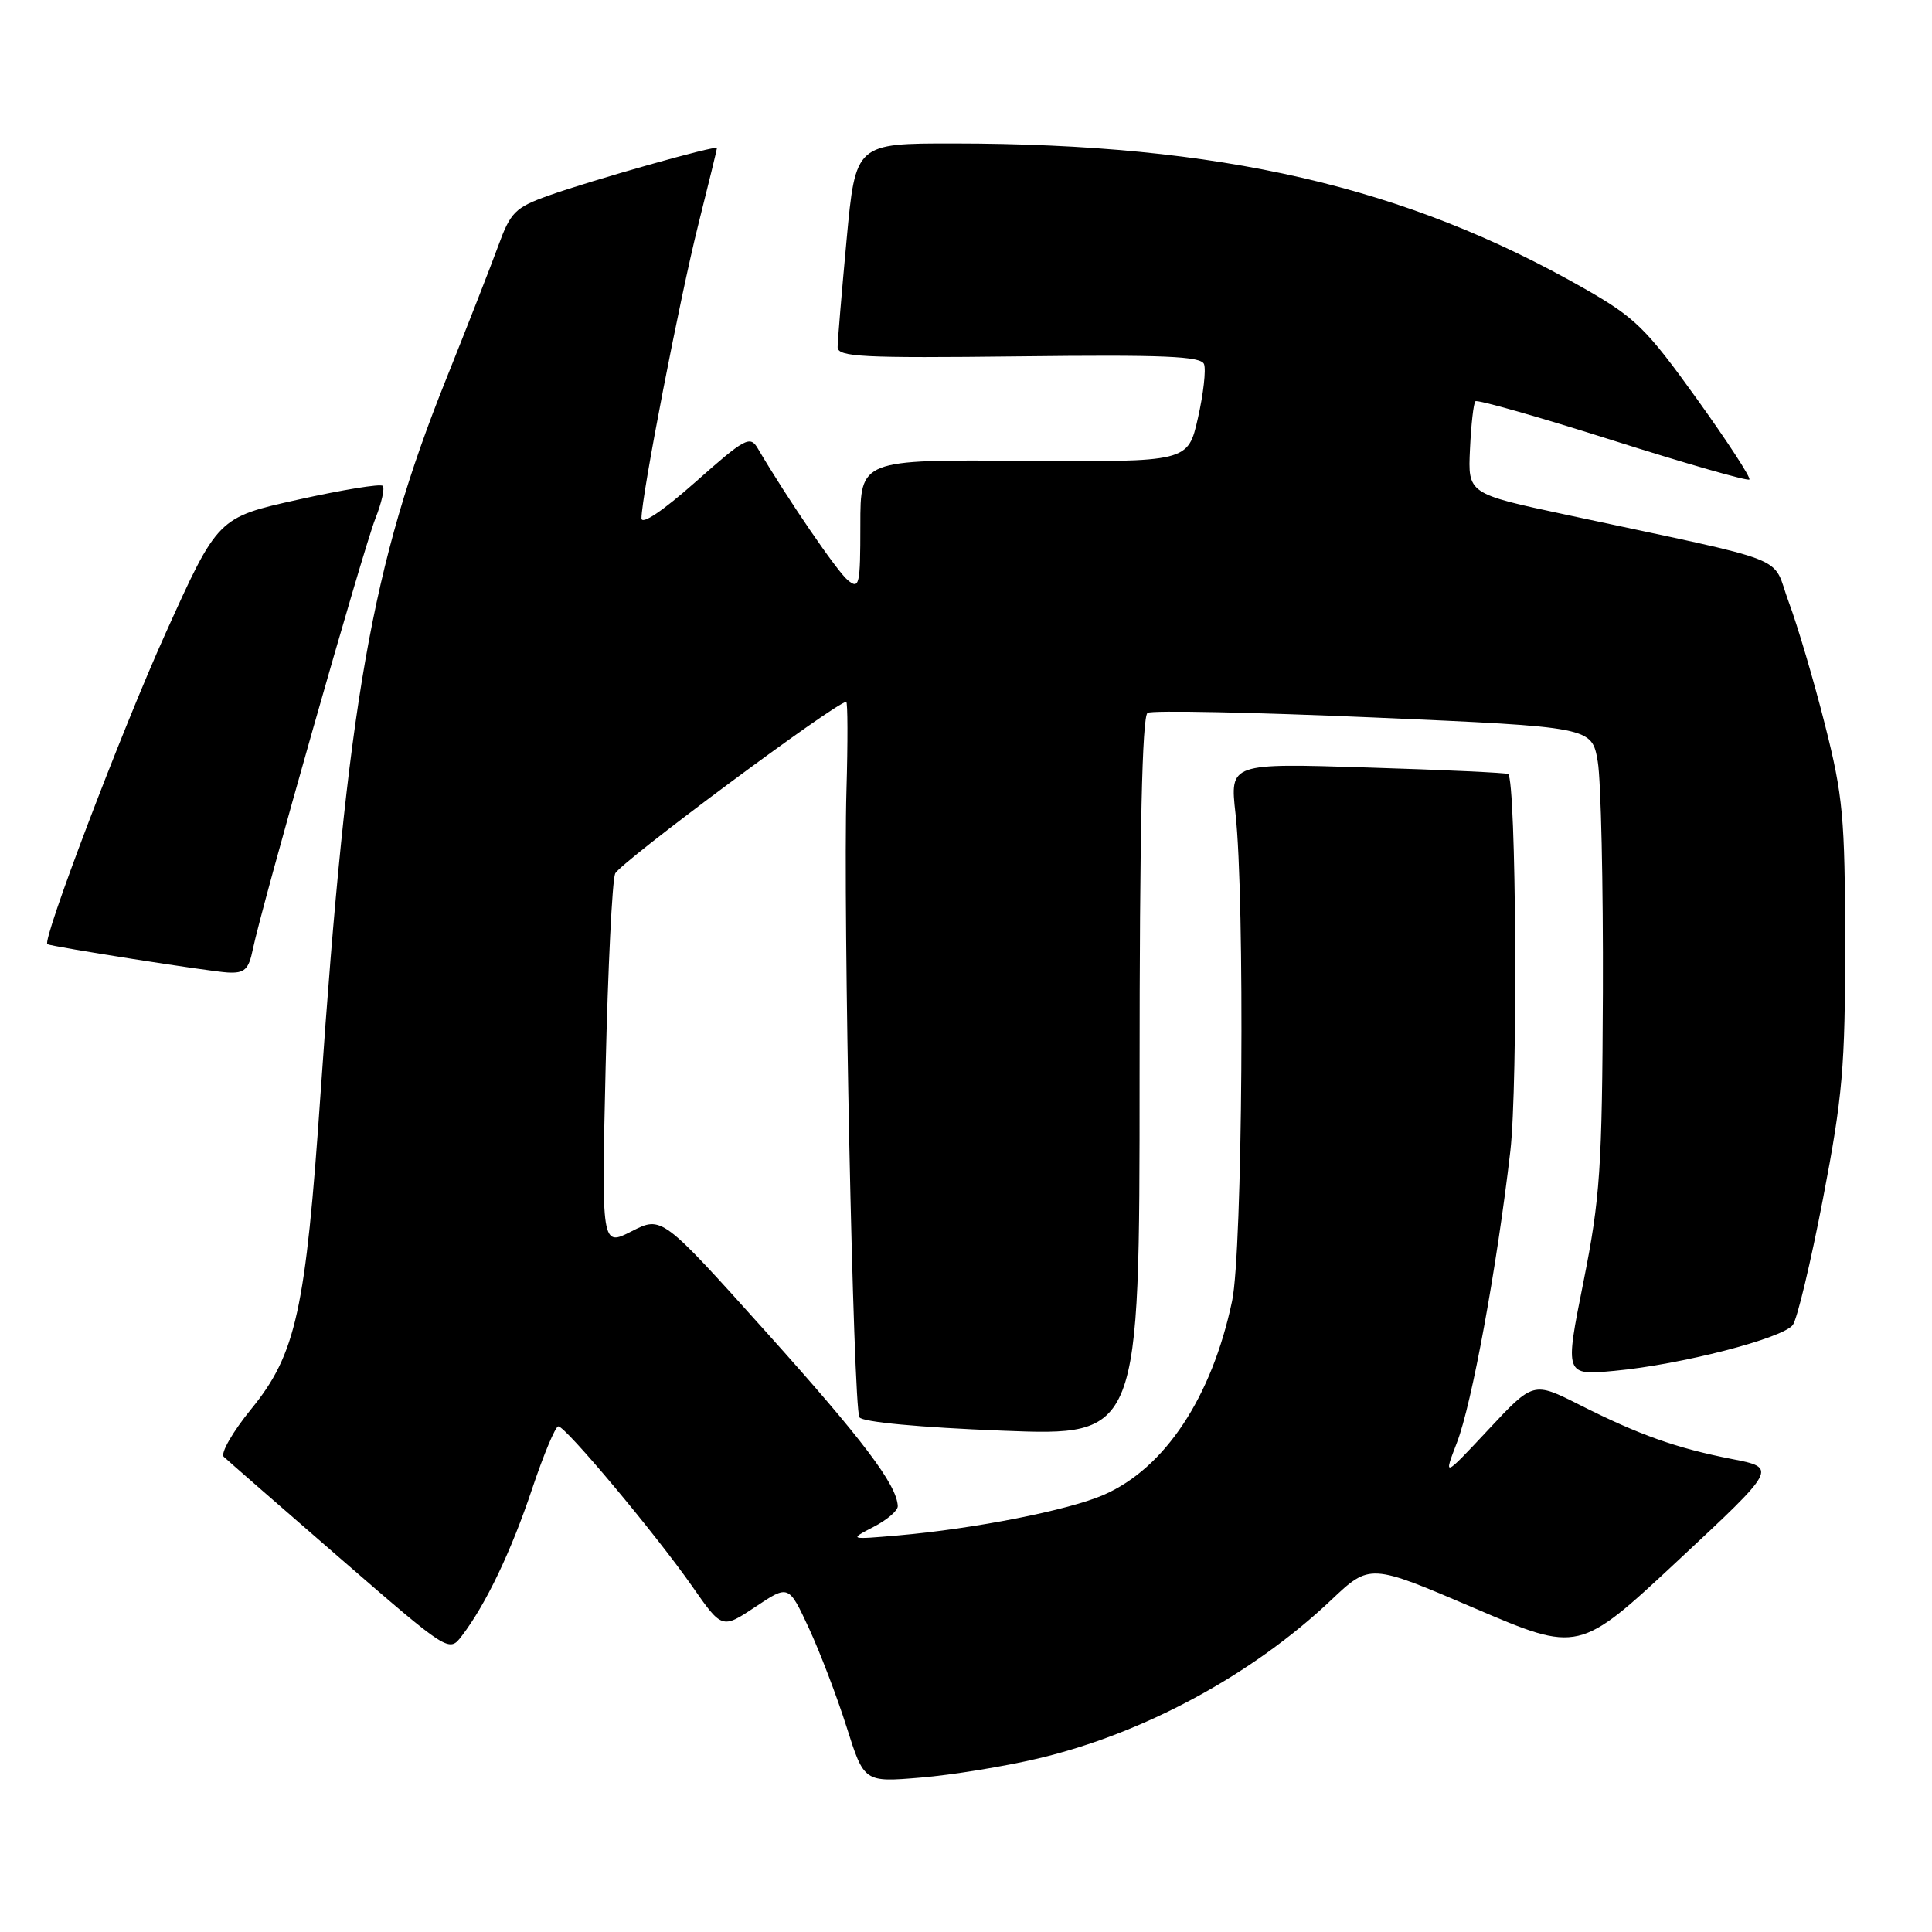 <?xml version="1.0" encoding="UTF-8" standalone="no"?>
<!DOCTYPE svg PUBLIC "-//W3C//DTD SVG 1.1//EN" "http://www.w3.org/Graphics/SVG/1.1/DTD/svg11.dtd" >
<svg xmlns="http://www.w3.org/2000/svg" xmlns:xlink="http://www.w3.org/1999/xlink" version="1.1" viewBox="0 0 256 256">
 <g >
 <path fill="currentColor"
d=" M 137.50 233.02 C 151.51 229.72 165.89 221.95 176.38 212.02 C 181.52 207.16 181.52 207.16 195.37 213.09 C 209.22 219.02 209.22 219.02 222.36 206.76 C 235.50 194.50 235.50 194.50 229.50 193.33 C 222.11 191.88 217.20 190.14 209.28 186.14 C 203.17 183.06 203.17 183.06 197.22 189.43 C 191.26 195.80 191.26 195.80 193.05 191.15 C 195.03 186.03 198.33 168.03 200.13 152.50 C 201.14 143.77 200.91 103.46 199.84 102.56 C 199.65 102.40 191.28 102.01 181.23 101.70 C 162.96 101.12 162.96 101.12 163.71 107.81 C 164.97 119.06 164.65 165.81 163.26 172.39 C 160.57 185.16 154.35 194.54 146.24 198.08 C 141.55 200.12 129.13 202.57 119.00 203.45 C 112.50 204.01 112.50 204.01 115.75 202.32 C 117.54 201.40 118.98 200.16 118.96 199.57 C 118.85 196.75 114.34 190.78 101.59 176.58 C 87.70 161.11 87.70 161.11 83.70 163.15 C 79.70 165.19 79.70 165.19 80.25 141.35 C 80.56 128.23 81.12 116.72 81.51 115.76 C 82.07 114.36 110.80 93.01 112.13 93.00 C 112.33 93.00 112.35 98.28 112.16 104.75 C 111.70 120.59 113.06 186.48 113.88 187.80 C 114.27 188.43 121.87 189.14 132.76 189.57 C 151.00 190.29 151.00 190.29 151.00 142.71 C 151.00 110.31 151.34 94.91 152.06 94.46 C 152.64 94.10 166.12 94.38 182.02 95.07 C 210.93 96.33 210.93 96.33 211.71 100.91 C 212.14 103.44 212.44 117.20 212.39 131.50 C 212.29 154.90 212.03 158.74 209.81 169.88 C 207.33 182.26 207.33 182.26 213.96 181.64 C 222.71 180.83 236.23 177.34 237.56 175.56 C 238.14 174.78 239.94 167.24 241.56 158.82 C 244.16 145.27 244.50 141.37 244.49 125.00 C 244.47 108.31 244.21 105.47 241.81 96.00 C 240.35 90.22 238.20 82.94 237.03 79.81 C 234.62 73.37 238.27 74.80 207.50 68.20 C 194.50 65.42 194.50 65.42 194.78 59.52 C 194.93 56.27 195.25 53.41 195.50 53.17 C 195.74 52.92 203.92 55.25 213.66 58.34 C 223.40 61.43 231.56 63.77 231.80 63.54 C 232.03 63.31 228.88 58.48 224.81 52.81 C 218.14 43.52 216.67 42.08 209.96 38.25 C 186.19 24.68 161.69 19.04 126.43 19.01 C 113.37 19.00 113.37 19.00 112.18 31.75 C 111.53 38.76 110.99 45.17 110.99 46.00 C 111.00 47.30 114.21 47.46 135.02 47.22 C 154.21 46.99 159.14 47.20 159.54 48.25 C 159.82 48.98 159.46 52.19 158.73 55.40 C 157.41 61.22 157.41 61.22 135.70 61.06 C 114.00 60.90 114.00 60.90 114.00 69.57 C 114.00 77.56 113.87 78.14 112.33 76.87 C 110.91 75.71 104.27 65.98 100.40 59.40 C 99.39 57.68 98.70 58.06 92.15 63.87 C 87.80 67.72 85.00 69.60 85.00 68.67 C 85.00 65.75 90.09 39.47 92.54 29.71 C 93.89 24.33 95.00 19.78 95.00 19.62 C 95.00 19.18 78.38 23.88 72.65 25.93 C 68.26 27.50 67.64 28.13 66.02 32.58 C 65.03 35.29 61.91 43.27 59.08 50.33 C 49.24 74.89 46.04 93.11 42.47 144.97 C 40.50 173.63 39.23 179.41 33.30 186.69 C 30.83 189.72 29.19 192.58 29.65 193.03 C 30.12 193.48 37.02 199.50 45.00 206.42 C 59.50 218.99 59.50 218.99 61.21 216.74 C 64.38 212.59 67.74 205.56 70.52 197.25 C 72.04 192.71 73.60 189.00 73.98 189.00 C 74.95 189.00 86.84 203.22 91.71 210.18 C 95.67 215.86 95.67 215.86 100.09 212.92 C 104.50 209.97 104.50 209.97 107.18 215.74 C 108.65 218.91 110.90 224.80 112.18 228.84 C 114.50 236.17 114.50 236.17 122.00 235.54 C 126.12 235.20 133.10 234.06 137.50 233.02 Z  M 33.51 125.75 C 34.67 120.10 48.16 72.67 49.74 68.71 C 50.57 66.62 51.01 64.67 50.71 64.38 C 50.41 64.08 45.37 64.90 39.52 66.20 C 28.86 68.57 28.86 68.57 21.91 83.98 C 16.10 96.86 5.51 124.72 6.28 125.11 C 6.95 125.46 27.92 128.75 30.17 128.86 C 32.42 128.98 32.95 128.49 33.51 125.75 Z "/>
</g>
</svg>